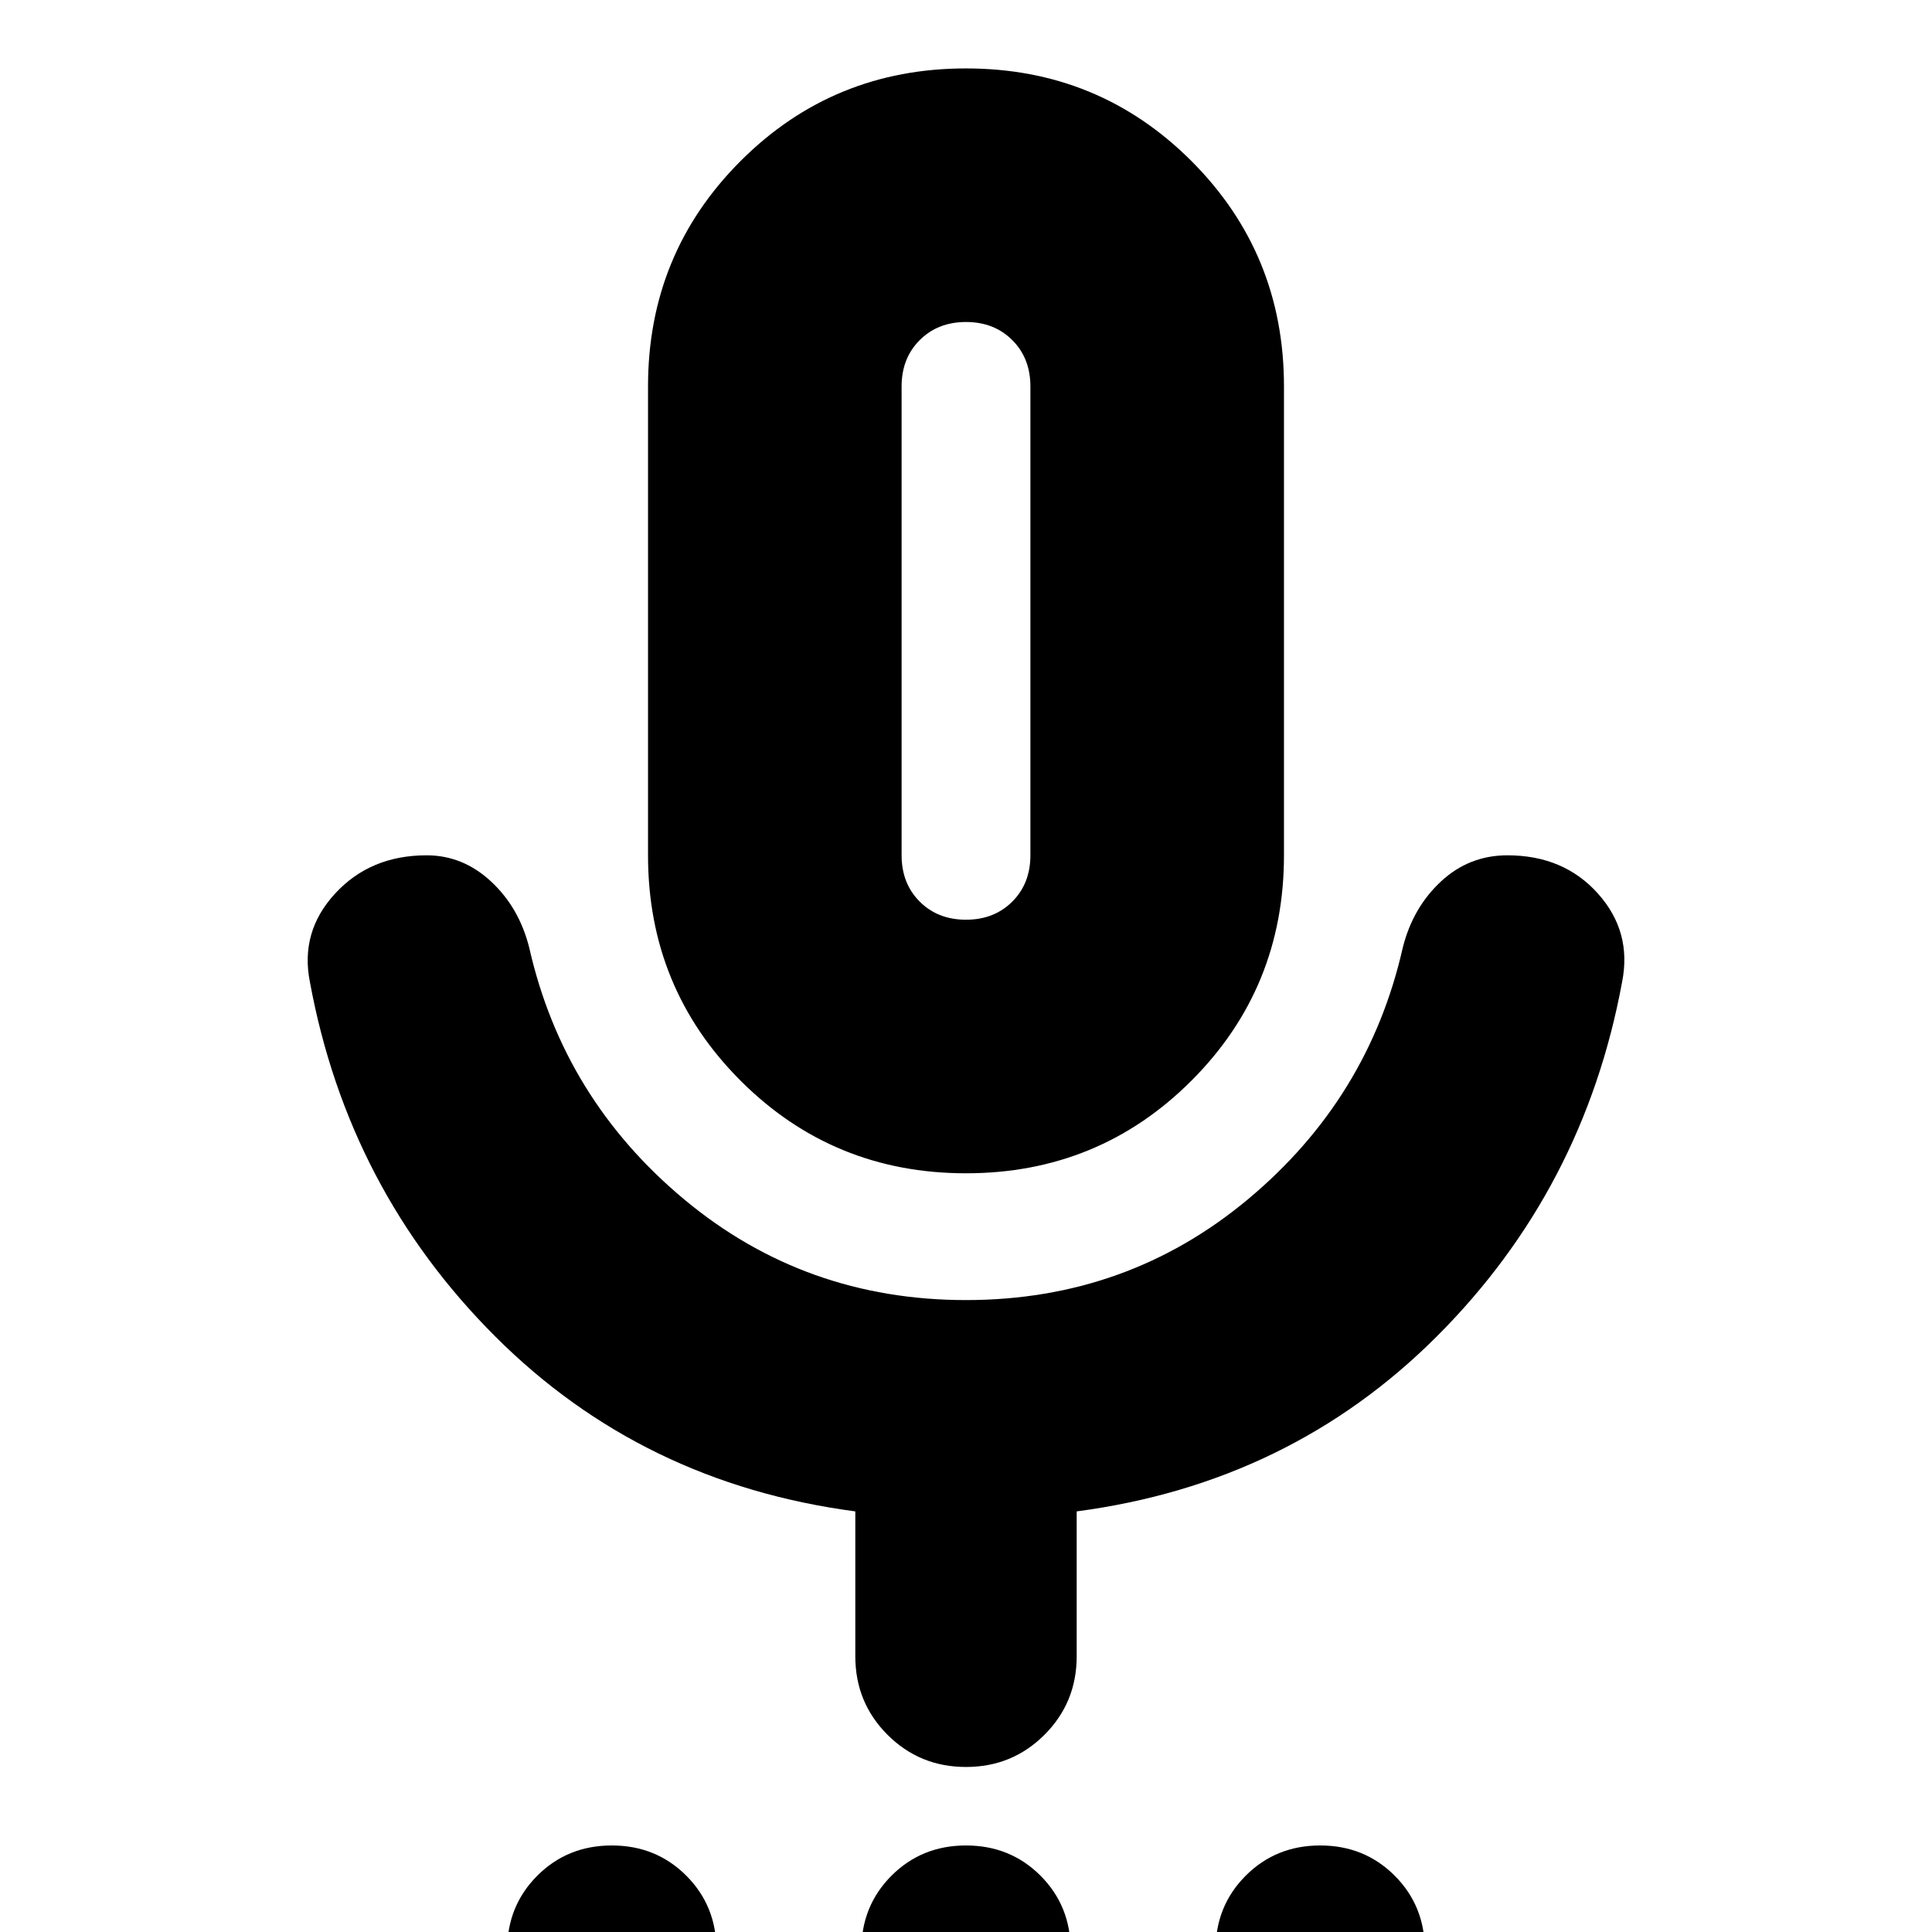 <svg xmlns="http://www.w3.org/2000/svg" height="24" width="24"><path d="M7.6 25.525Q7.05 25.525 6.675 25.15Q6.3 24.775 6.3 24.225Q6.3 23.675 6.675 23.3Q7.05 22.925 7.6 22.925Q8.15 22.925 8.525 23.3Q8.9 23.675 8.9 24.225Q8.9 24.775 8.525 25.15Q8.15 25.525 7.6 25.525ZM12 25.525Q11.45 25.525 11.075 25.15Q10.7 24.775 10.7 24.225Q10.7 23.675 11.075 23.3Q11.45 22.925 12 22.925Q12.55 22.925 12.925 23.3Q13.3 23.675 13.3 24.225Q13.3 24.775 12.925 25.15Q12.55 25.525 12 25.525ZM16.4 25.525Q15.85 25.525 15.475 25.15Q15.1 24.775 15.1 24.225Q15.1 23.675 15.475 23.3Q15.85 22.925 16.4 22.925Q16.95 22.925 17.325 23.3Q17.7 23.675 17.7 24.225Q17.7 24.775 17.325 25.15Q16.95 25.525 16.4 25.525ZM12 14.575Q10.35 14.575 9.2 13.425Q8.05 12.275 8.05 10.625V4.8Q8.05 3.15 9.2 2Q10.35 0.85 12 0.85Q13.65 0.85 14.8 2Q15.95 3.15 15.95 4.8V10.625Q15.95 12.275 14.8 13.425Q13.65 14.575 12 14.575ZM12 7.7Q12 7.7 12 7.7Q12 7.7 12 7.7Q12 7.7 12 7.7Q12 7.7 12 7.7Q12 7.7 12 7.7Q12 7.7 12 7.7Q12 7.7 12 7.7Q12 7.7 12 7.7ZM12 21.95Q11.425 21.95 11.025 21.55Q10.625 21.15 10.625 20.575V18.775Q7.975 18.425 6.15 16.6Q4.325 14.775 3.85 12.2Q3.725 11.575 4.163 11.1Q4.6 10.625 5.3 10.625Q5.75 10.625 6.1 10.95Q6.45 11.275 6.575 11.775Q7 13.65 8.5 14.9Q10 16.15 12 16.15Q14 16.15 15.5 14.9Q17 13.65 17.425 11.775Q17.55 11.275 17.9 10.95Q18.25 10.625 18.725 10.625Q19.425 10.625 19.85 11.1Q20.275 11.575 20.15 12.2Q19.675 14.775 17.85 16.6Q16.025 18.425 13.375 18.775V20.575Q13.375 21.15 12.975 21.55Q12.575 21.95 12 21.95ZM12 11.425Q12.35 11.425 12.575 11.2Q12.8 10.975 12.8 10.625V4.8Q12.8 4.45 12.575 4.225Q12.35 4 12 4Q11.65 4 11.425 4.225Q11.2 4.45 11.2 4.8V10.625Q11.2 10.975 11.425 11.2Q11.65 11.425 12 11.425Z"/></svg>